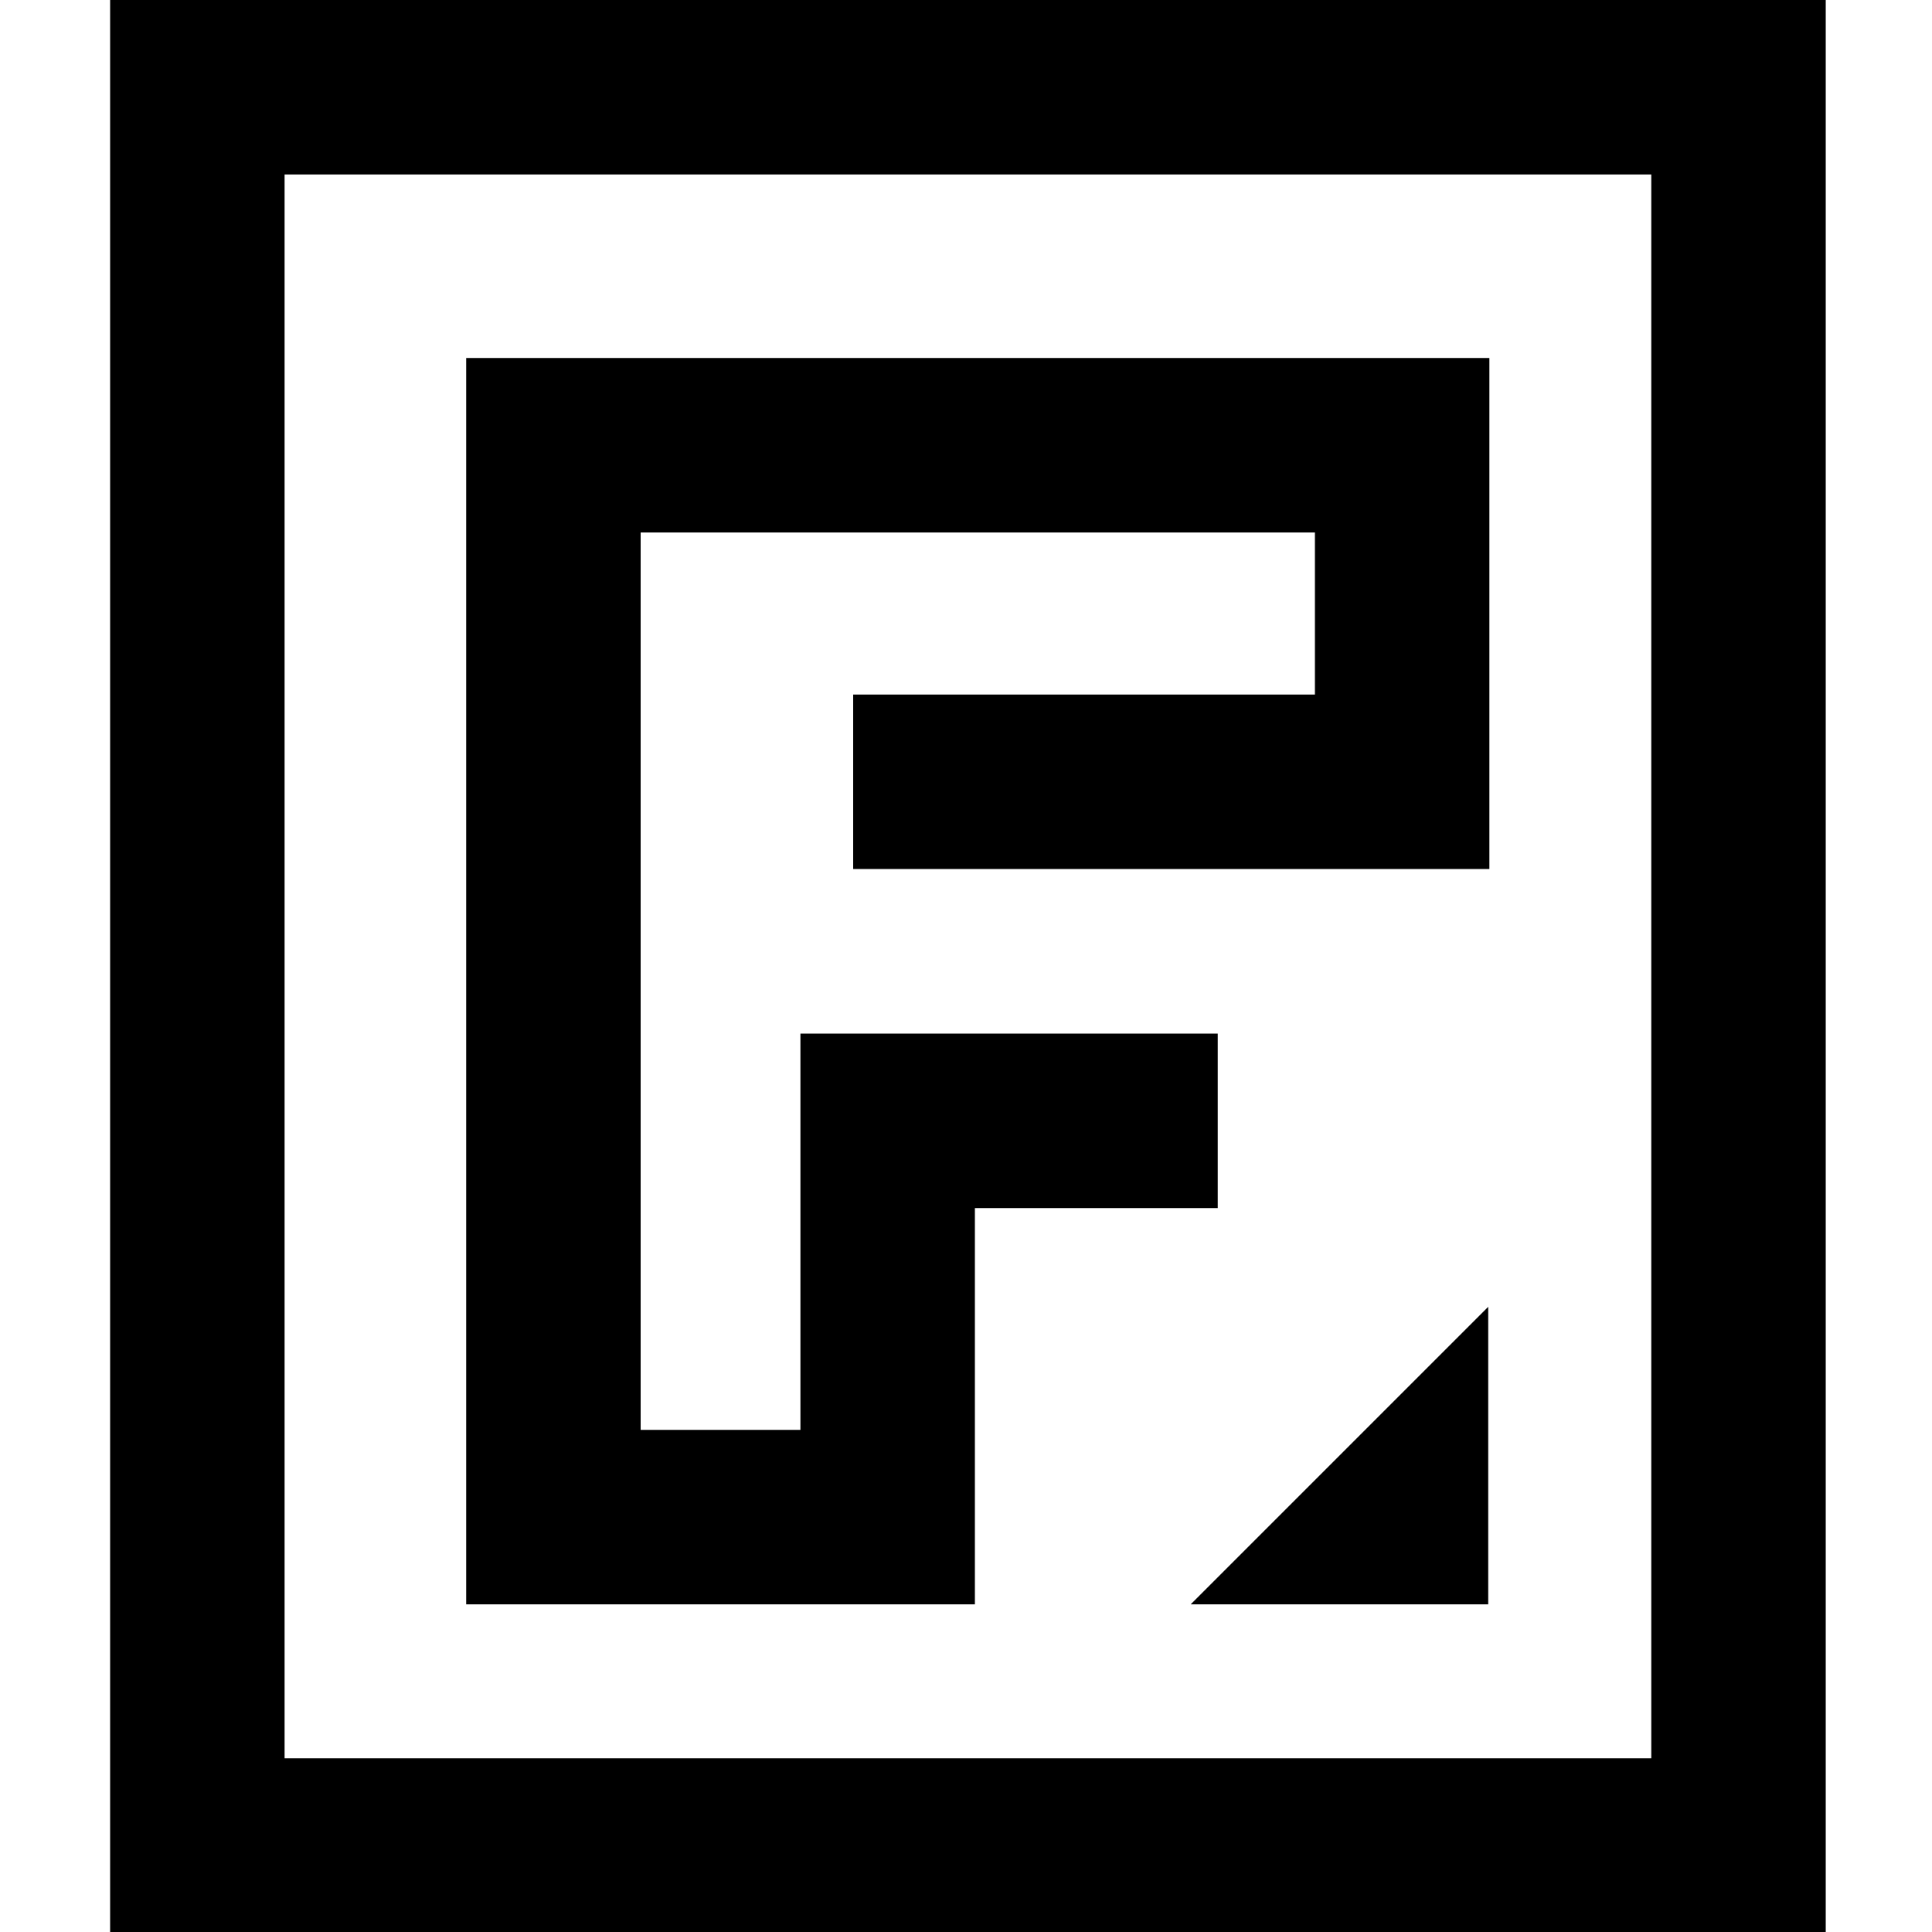 <?xml version="1.0" encoding="utf-8"?>
<!-- Generator: Adobe Illustrator 22.0.0, SVG Export Plug-In . SVG Version: 6.00 Build 0)  -->
<svg version="1.1" id="Layer_1" xmlns:sketch="http://www.bohemiancoding.com/sketch/ns"
	 xmlns="http://www.w3.org/2000/svg" xmlns:xlink="http://www.w3.org/1999/xlink" x="0px" y="0px" viewBox="0 0 1000 1000"
	 style="enable-background:new 0 0 1000 1000;" xml:space="preserve">
<title>Untitled</title>
<desc>Created with Sketch.</desc>
<g>
	<polygon points="770.3,830.4 770.3,676.4 616.3,830.4 	"/>
	<polygon points="504.6,625.3 630.3,625.3 630.3,535 414.3,535 414.3,740.1 331.6,740.1 331.6,275.6 680.6,275.6 680.6,359.5 
		441.6,359.5 441.6,449.8 770.9,449.8 770.9,185.3 241.3,185.3 241.3,830.4 504.6,830.4 	"/>
	<path d="M57,0v1000.4h888V0H57z M854.7,910.1H147.3V90.3h707.4V910.1z"/>
</g>
</svg>
